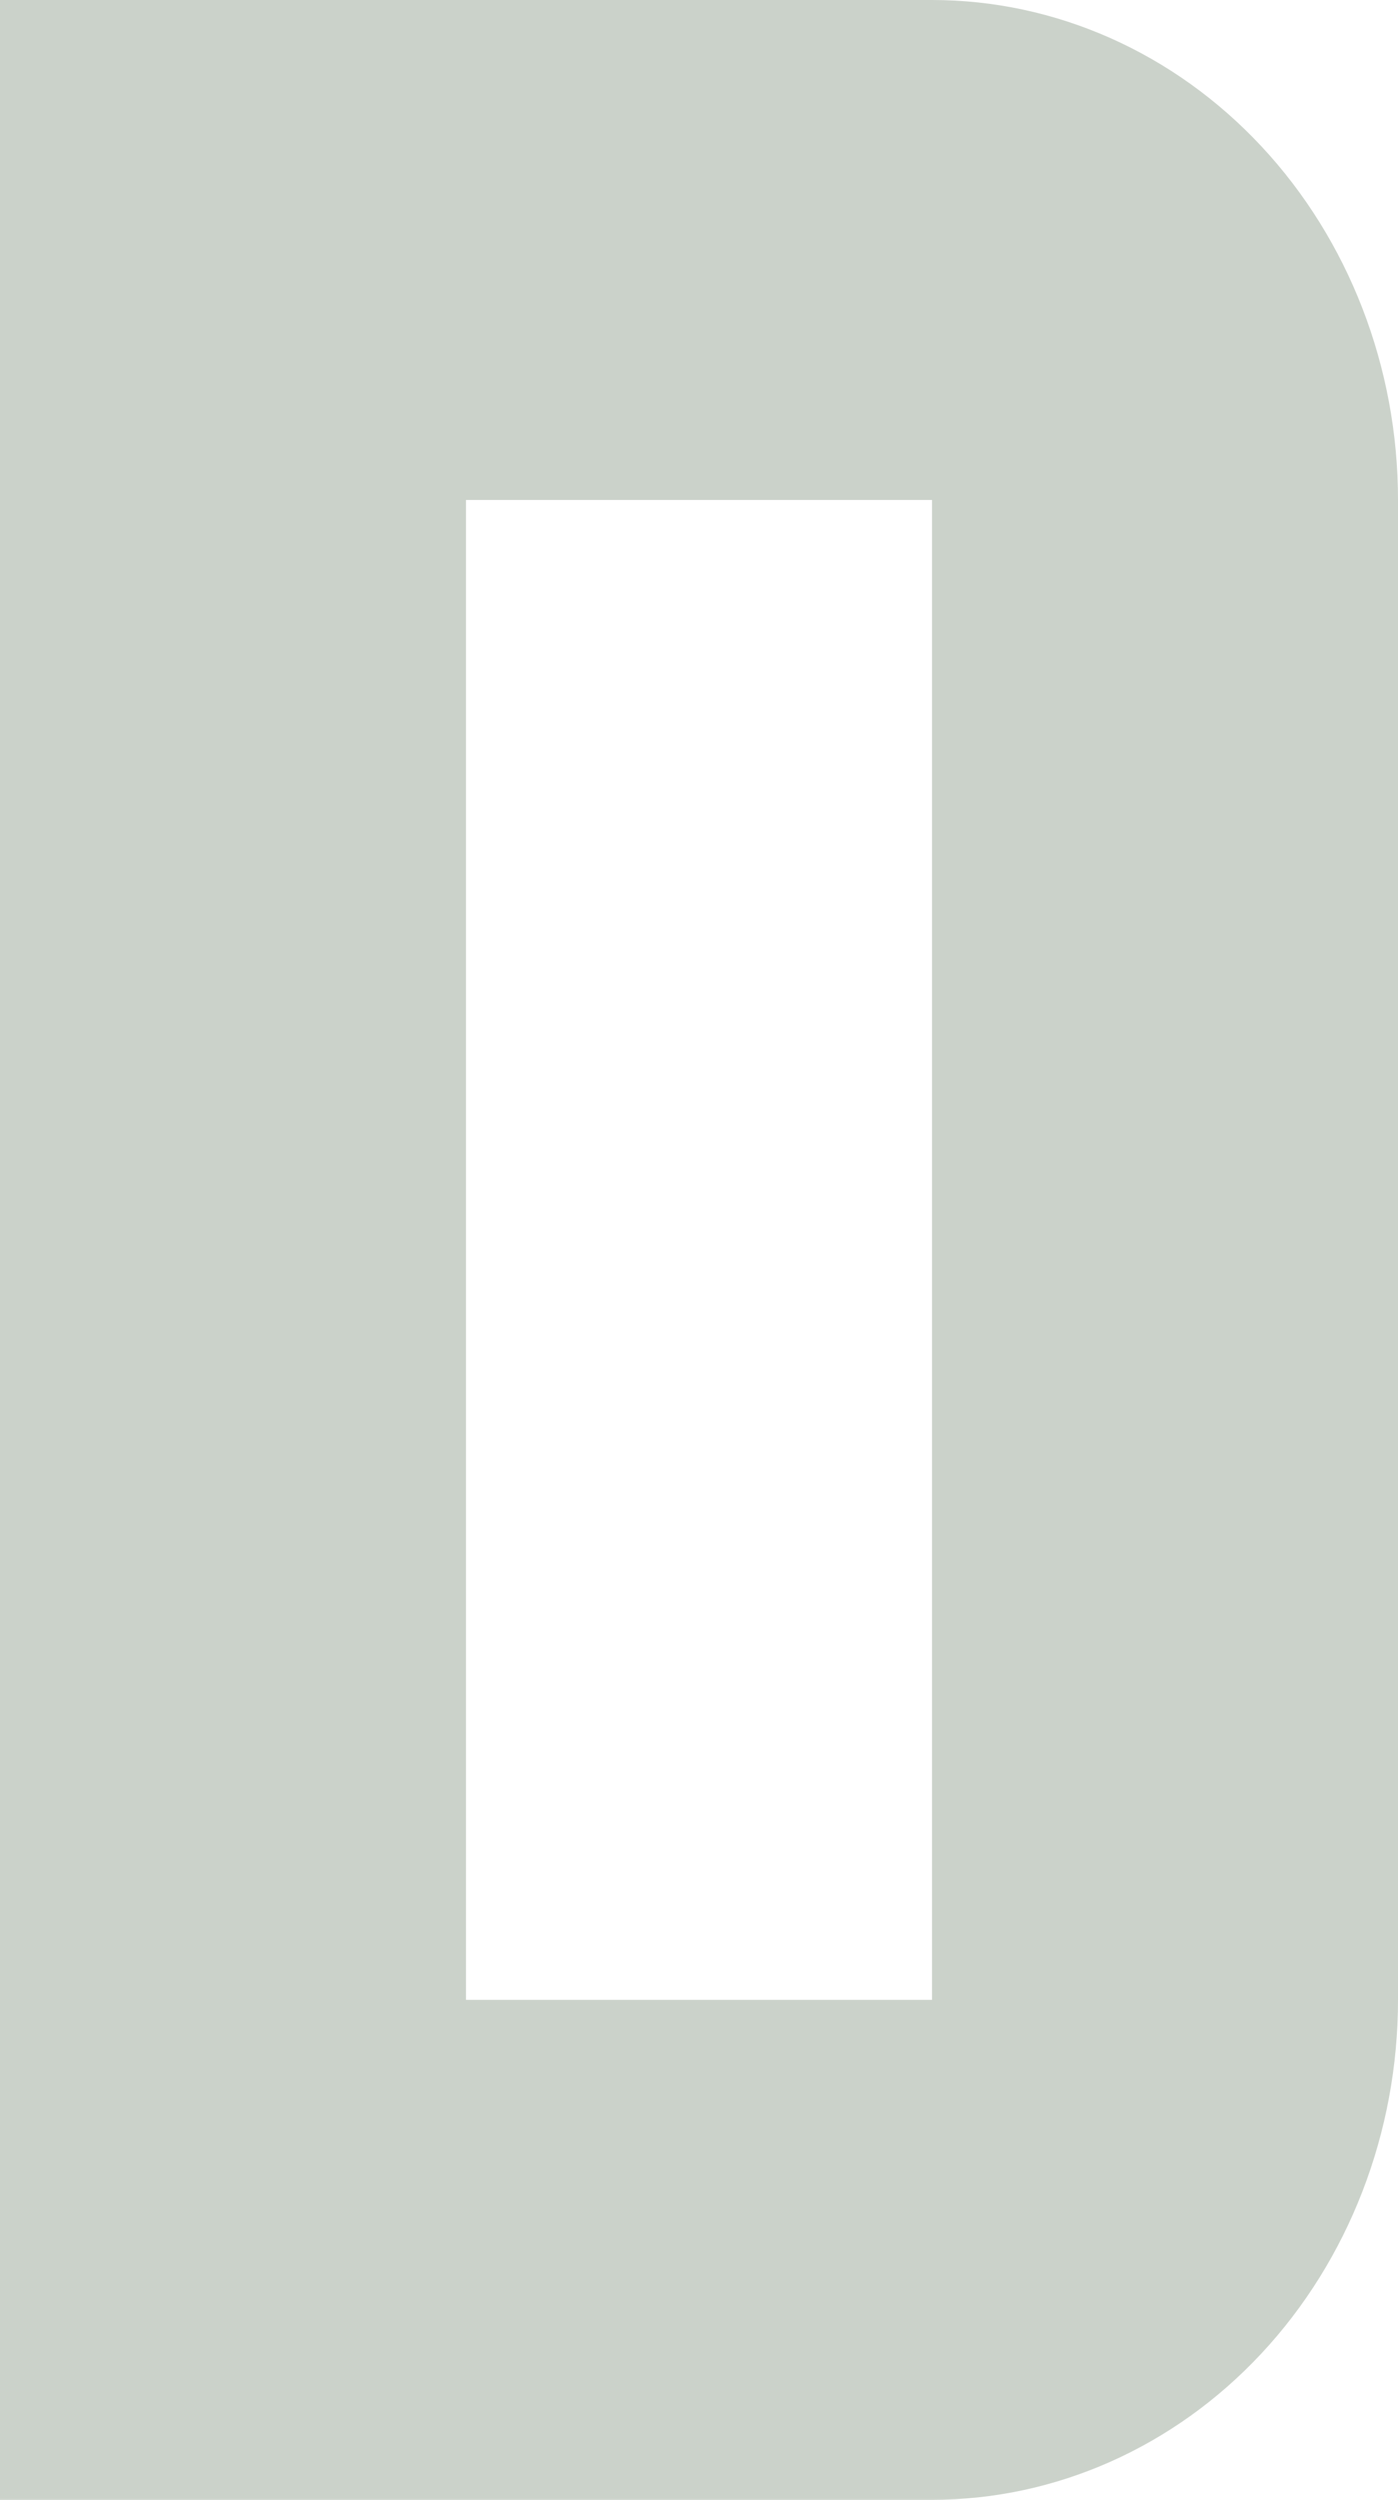 <svg width="33" height="59" viewBox="0 0 33 59" fill="none" xmlns="http://www.w3.org/2000/svg">
<path opacity="0.3" d="M0 0V59H22C24.917 59 27.715 57.757 29.778 55.544C31.841 53.331 33 50.33 33 47.2V11.8C33 8.67 31.841 5.669 29.778 3.456C27.715 1.243 24.917 0 22 0H0ZM11 11.8H22V47.2H11V11.8Z" fill="#506A4D"/>
</svg>

